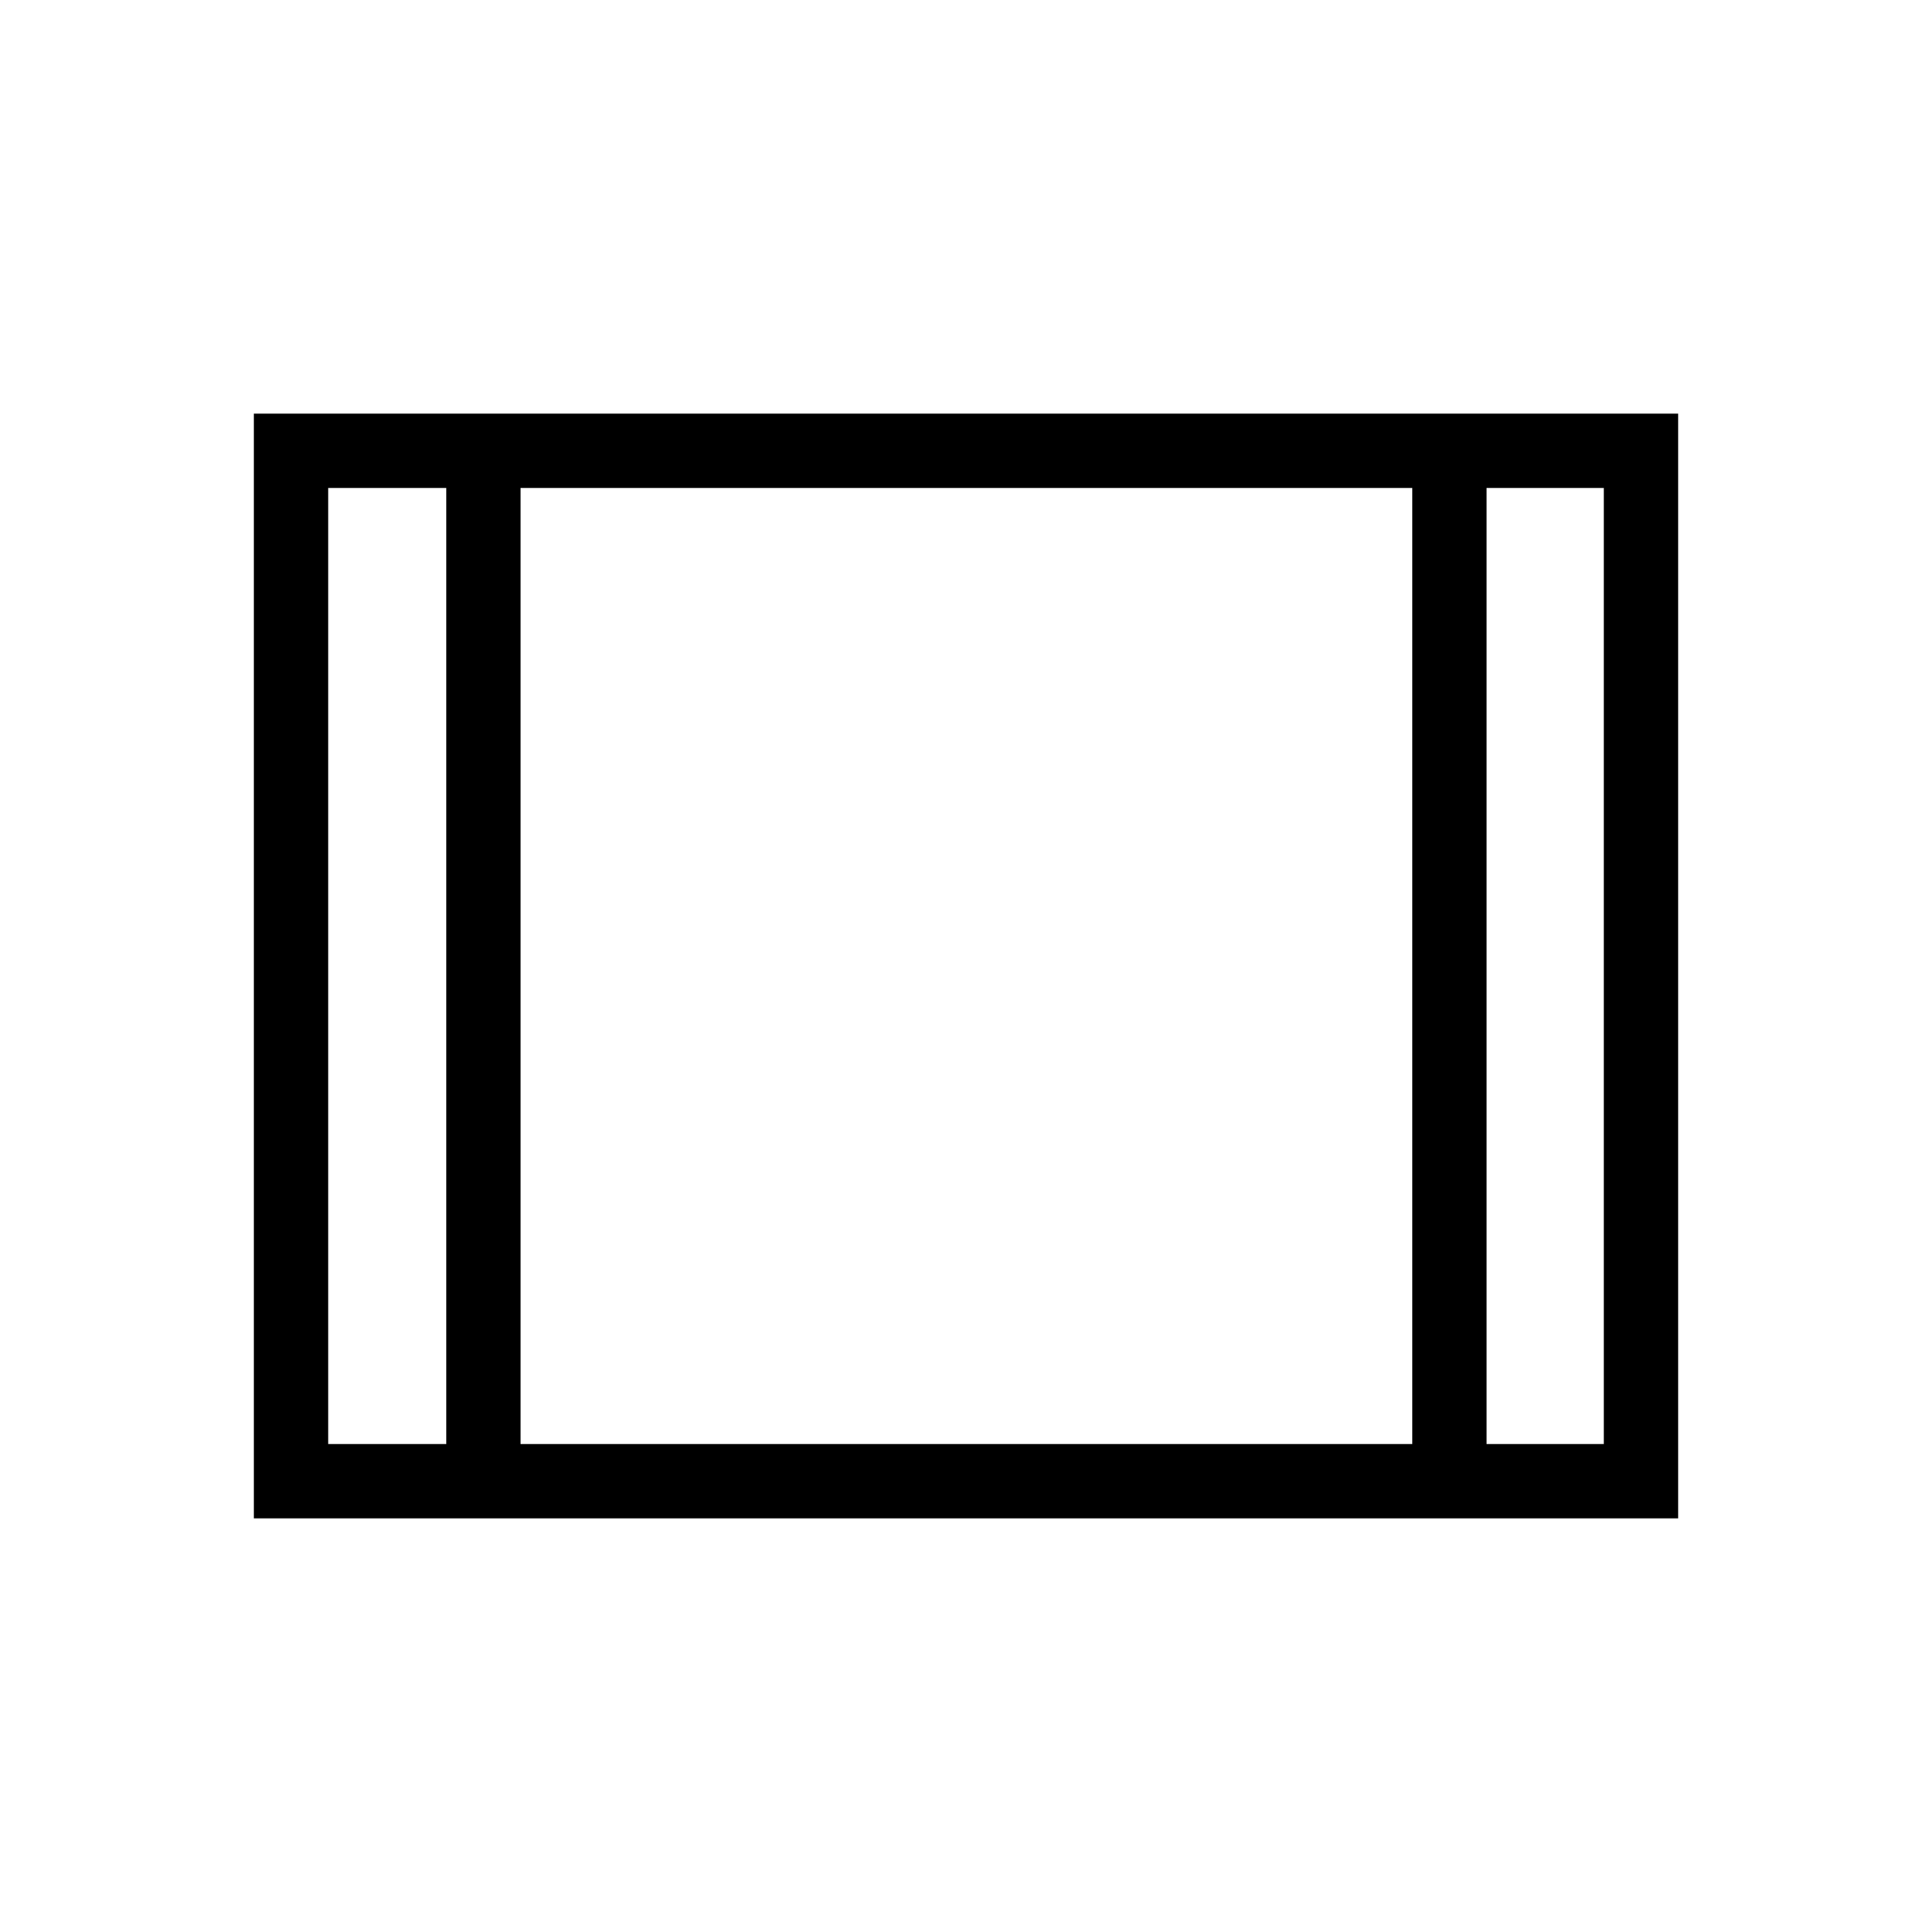 <svg xmlns="http://www.w3.org/2000/svg" height="24" viewBox="0 -960 960 960" width="24"><path d="M126.15-205.54v-548.92h707.7v548.92h-707.7Zm36.93-36.92h58.65v-475.08h-58.65v475.08Zm95.57 0h443.08v-475.08H258.65v475.08Zm480 0h58.27v-475.08h-58.27v475.08Zm-480-475.08v475.08-475.08Z"/></svg>